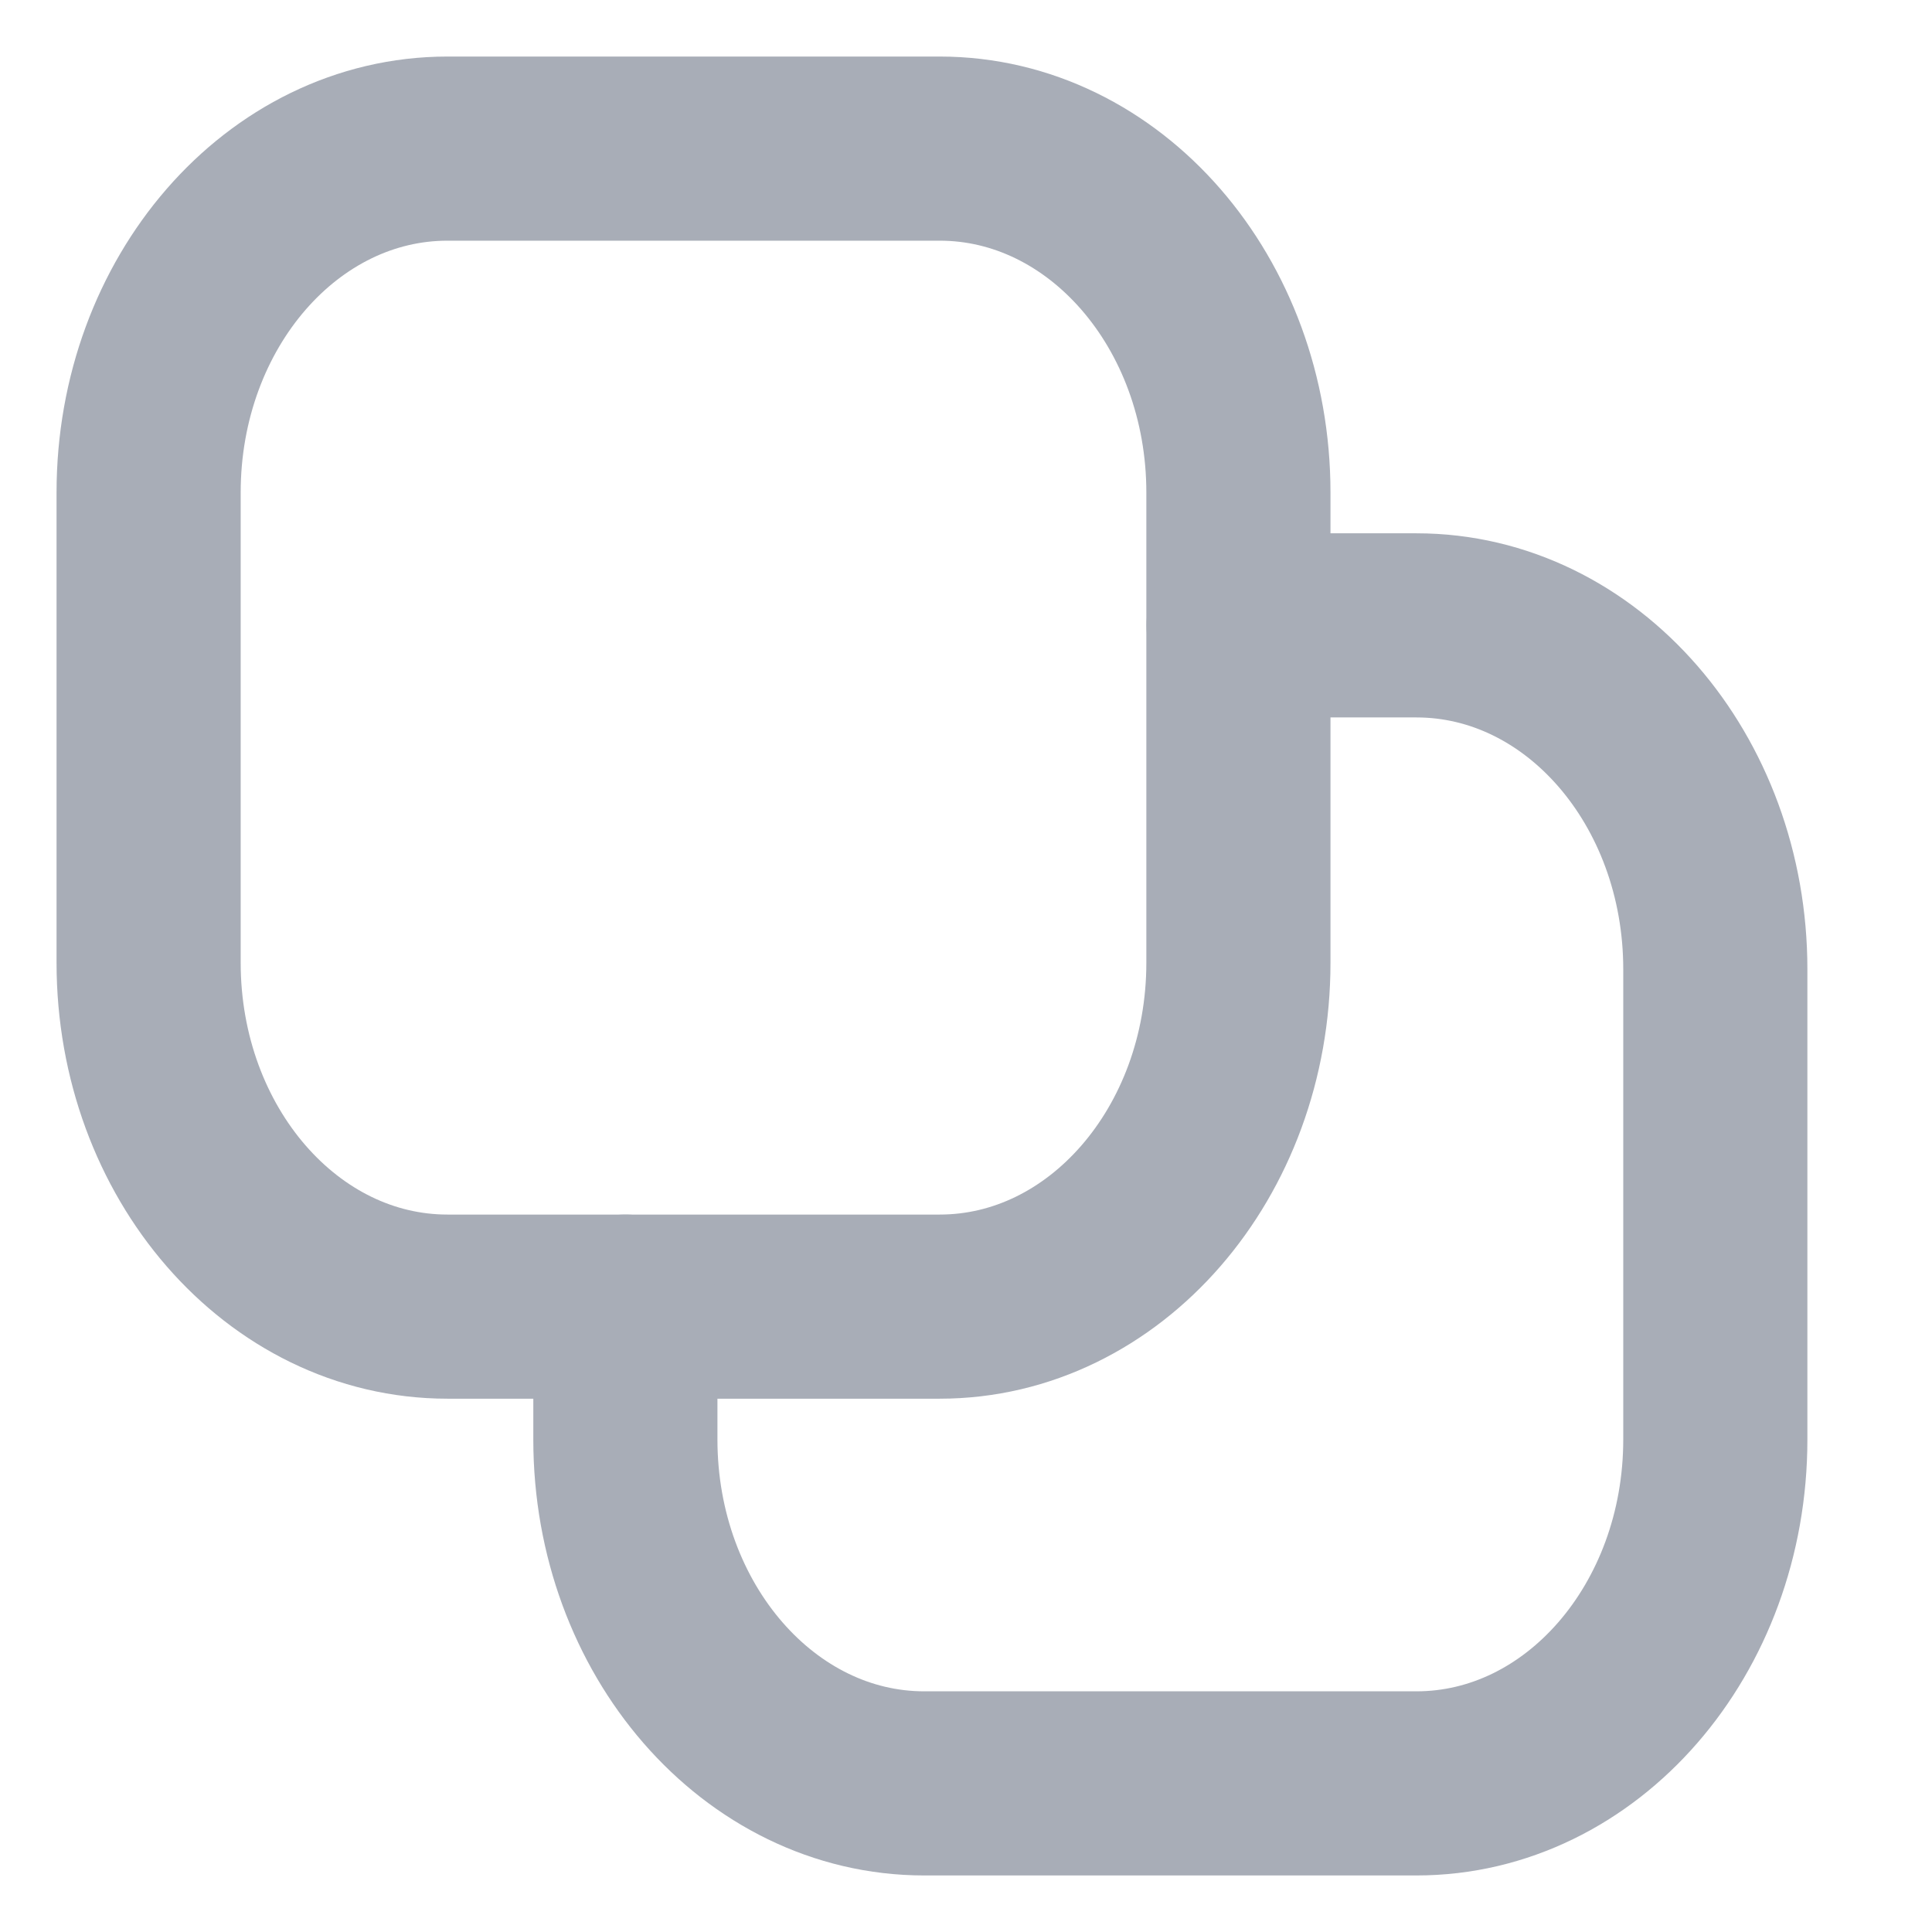 <svg width="13" height="13" viewBox="0 0 13 13" fill="none" xmlns="http://www.w3.org/2000/svg">
<path fill-rule="evenodd" clip-rule="evenodd" d="M3.011 1H6.323C7.433 1 8.333 2.036 8.333 3.314V6.478C8.333 7.756 7.433 8.792 6.323 8.792H3.011C1.9 8.792 1 7.756 1 6.478V3.314C1 2.036 1.9 1 3.011 1Z" stroke="#A8ADB7" stroke-width="1.239" stroke-linecap="round" stroke-linejoin="round"/>
<path d="M8.334 4.208H9.531C10.642 4.208 11.542 5.244 11.542 6.522V9.686C11.542 10.964 10.642 12 9.531 12H6.219C5.109 12 4.208 10.964 4.208 9.686V8.792" stroke="#A8ADB7" stroke-width="1.239" stroke-linecap="round" stroke-linejoin="round"/>
</svg>
